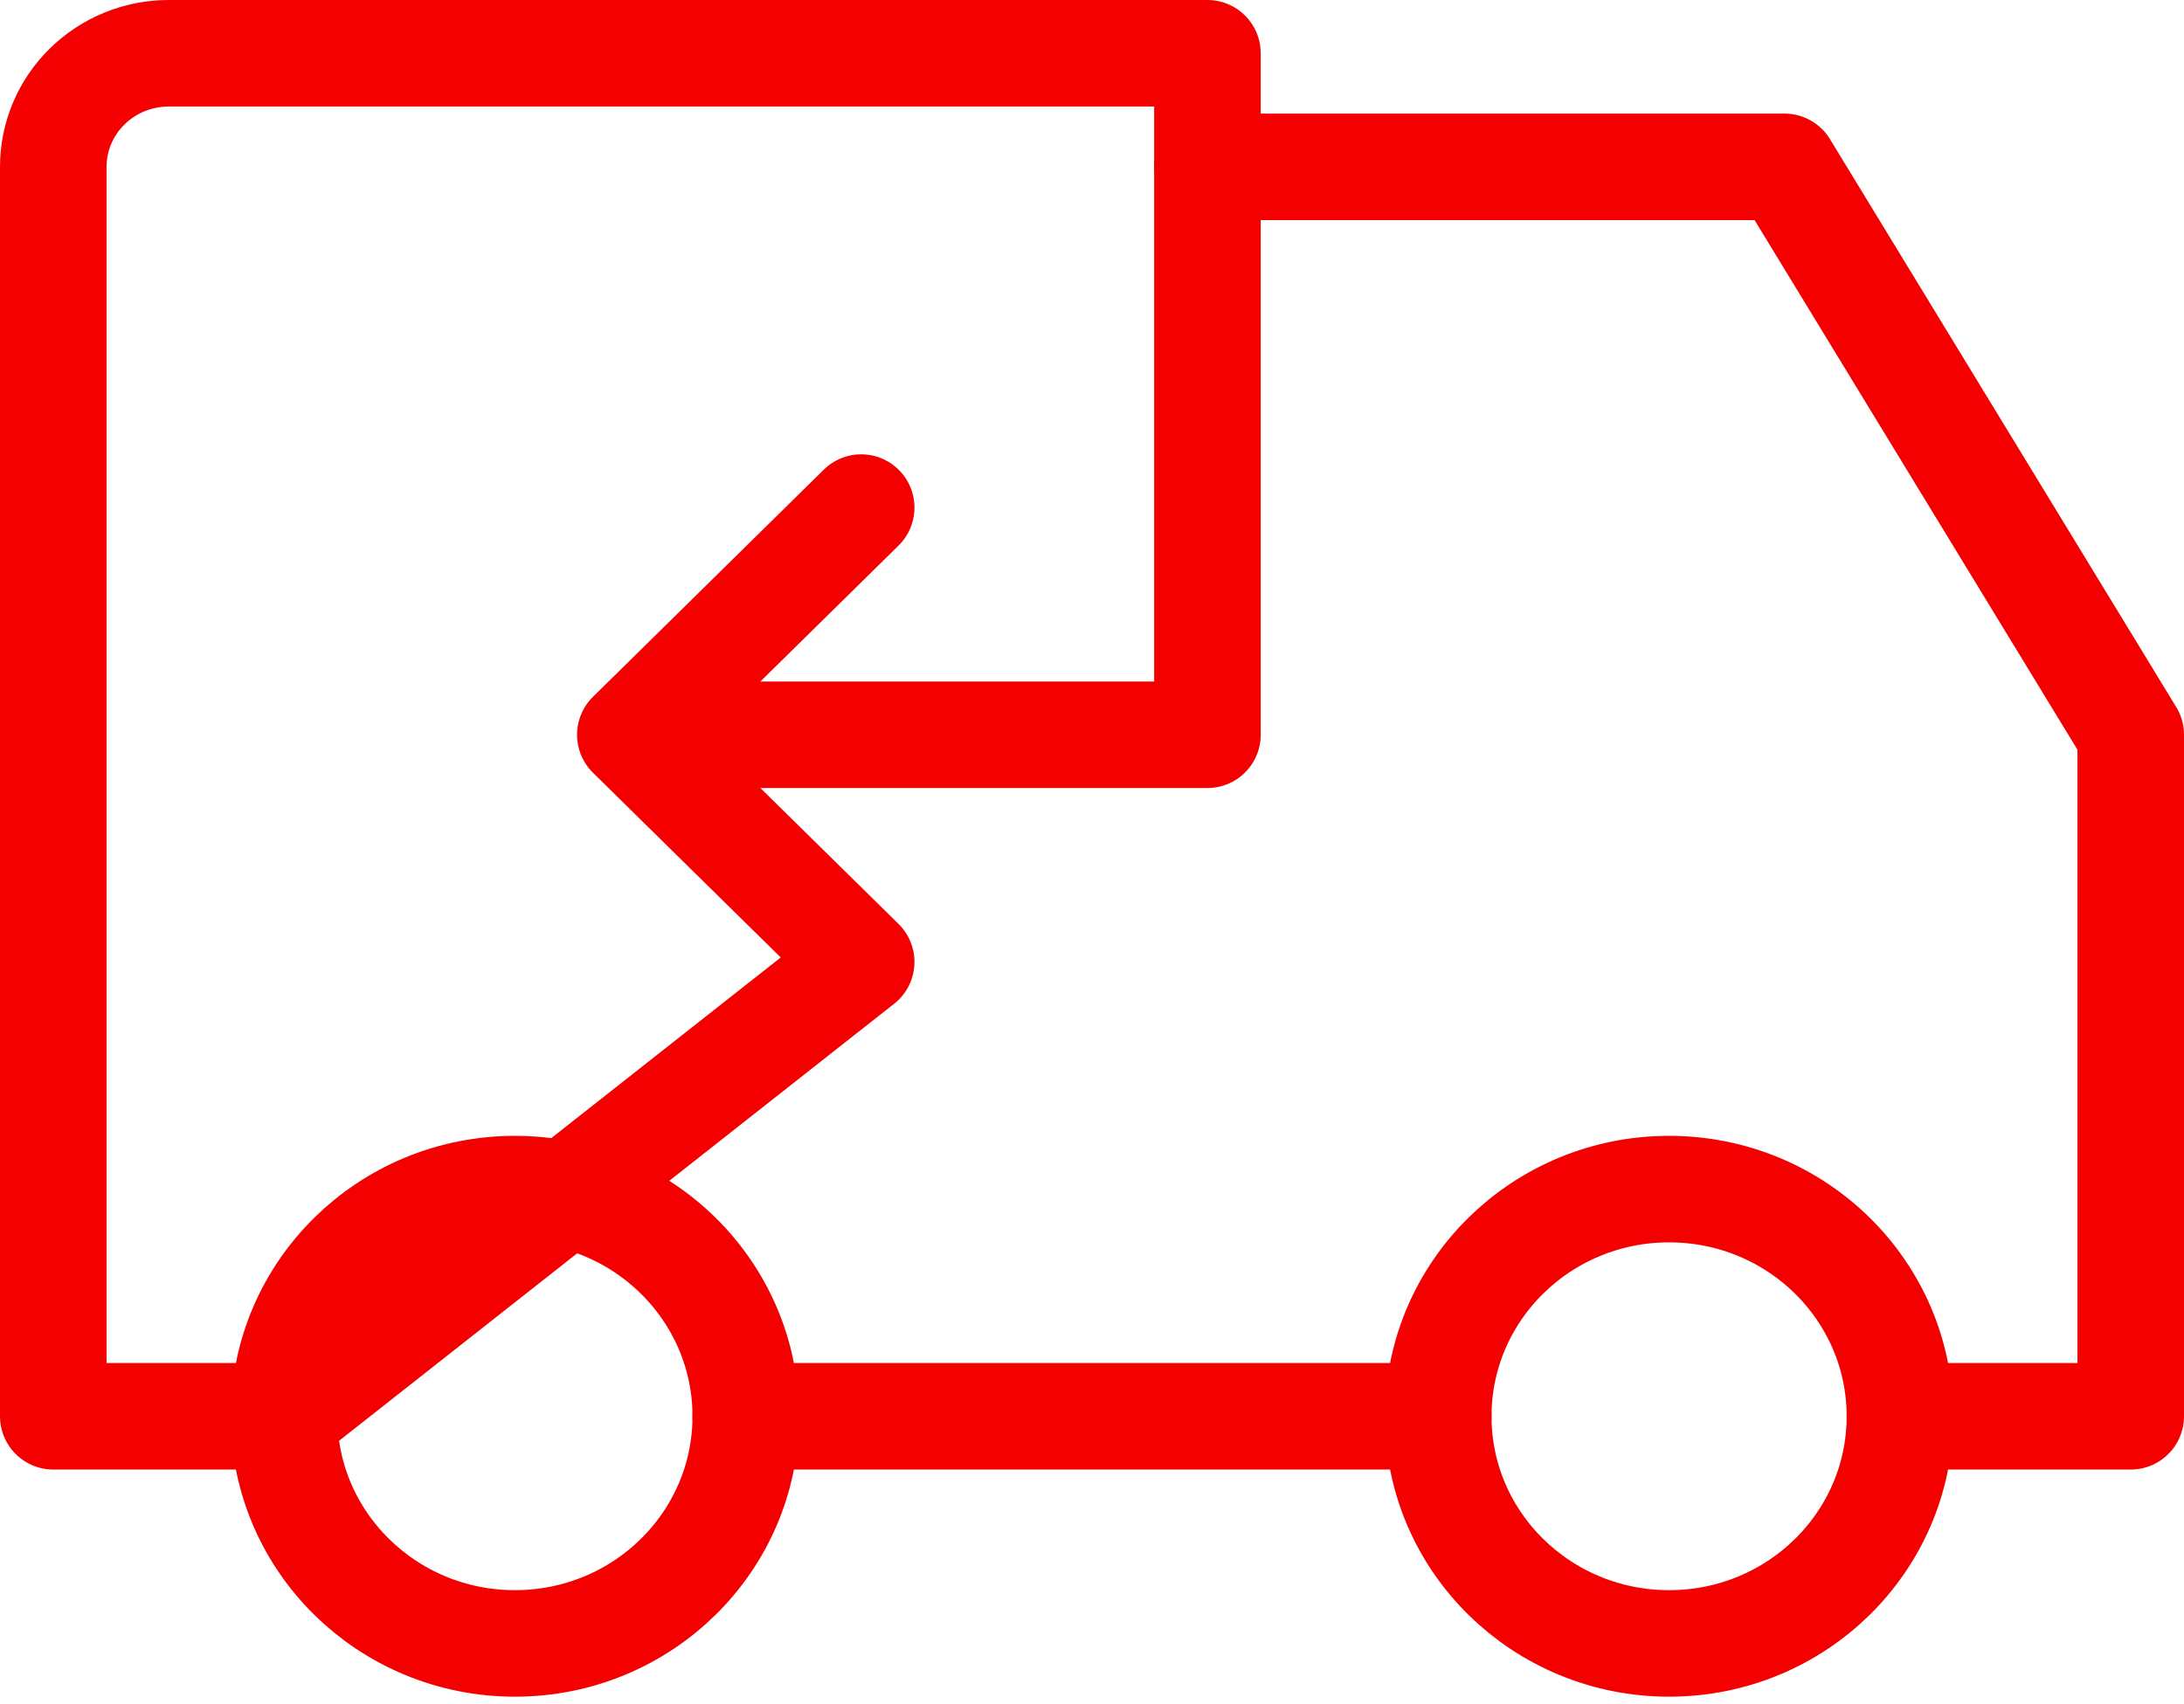 <svg width="41" height="32" viewBox="0 0 41 32" fill="none" xmlns="http://www.w3.org/2000/svg">
<path d="M9.667 30.859C12.06 30.859 14 28.95 14 26.594C14 24.238 12.06 22.328 9.667 22.328C7.273 22.328 5.333 24.238 5.333 26.594C5.333 28.95 7.273 30.859 9.667 30.859Z" stroke="#F50000" stroke-width="2" stroke-linecap="round" stroke-linejoin="round"/>
<path d="M31.334 30.859C33.727 30.859 35.667 28.95 35.667 26.594C35.667 24.238 33.727 22.328 31.334 22.328C28.94 22.328 27 24.238 27 26.594C27 28.95 28.94 30.859 31.334 30.859Z" stroke="#F50000" stroke-width="2" stroke-linecap="round" stroke-linejoin="round"/>
<path d="M16.167 9.531L11.833 13.797M5.333 26.594H1V3.133C1 2.567 1.228 2.025 1.635 1.625C2.041 1.225 2.592 1 3.167 1H22.667V13.797H11.833L16.167 18.062L5.333 26.594Z" stroke="#F50000" stroke-width="2" stroke-linecap="round" stroke-linejoin="round"/>
<path d="M14 26.594H27" stroke="#F50000" stroke-width="2" stroke-linecap="round" stroke-linejoin="round"/>
<path d="M22.667 3.133H33.5L40 13.797V26.594H35.667" stroke="#F50000" stroke-width="2" stroke-linecap="round" stroke-linejoin="round"/>
</svg>
